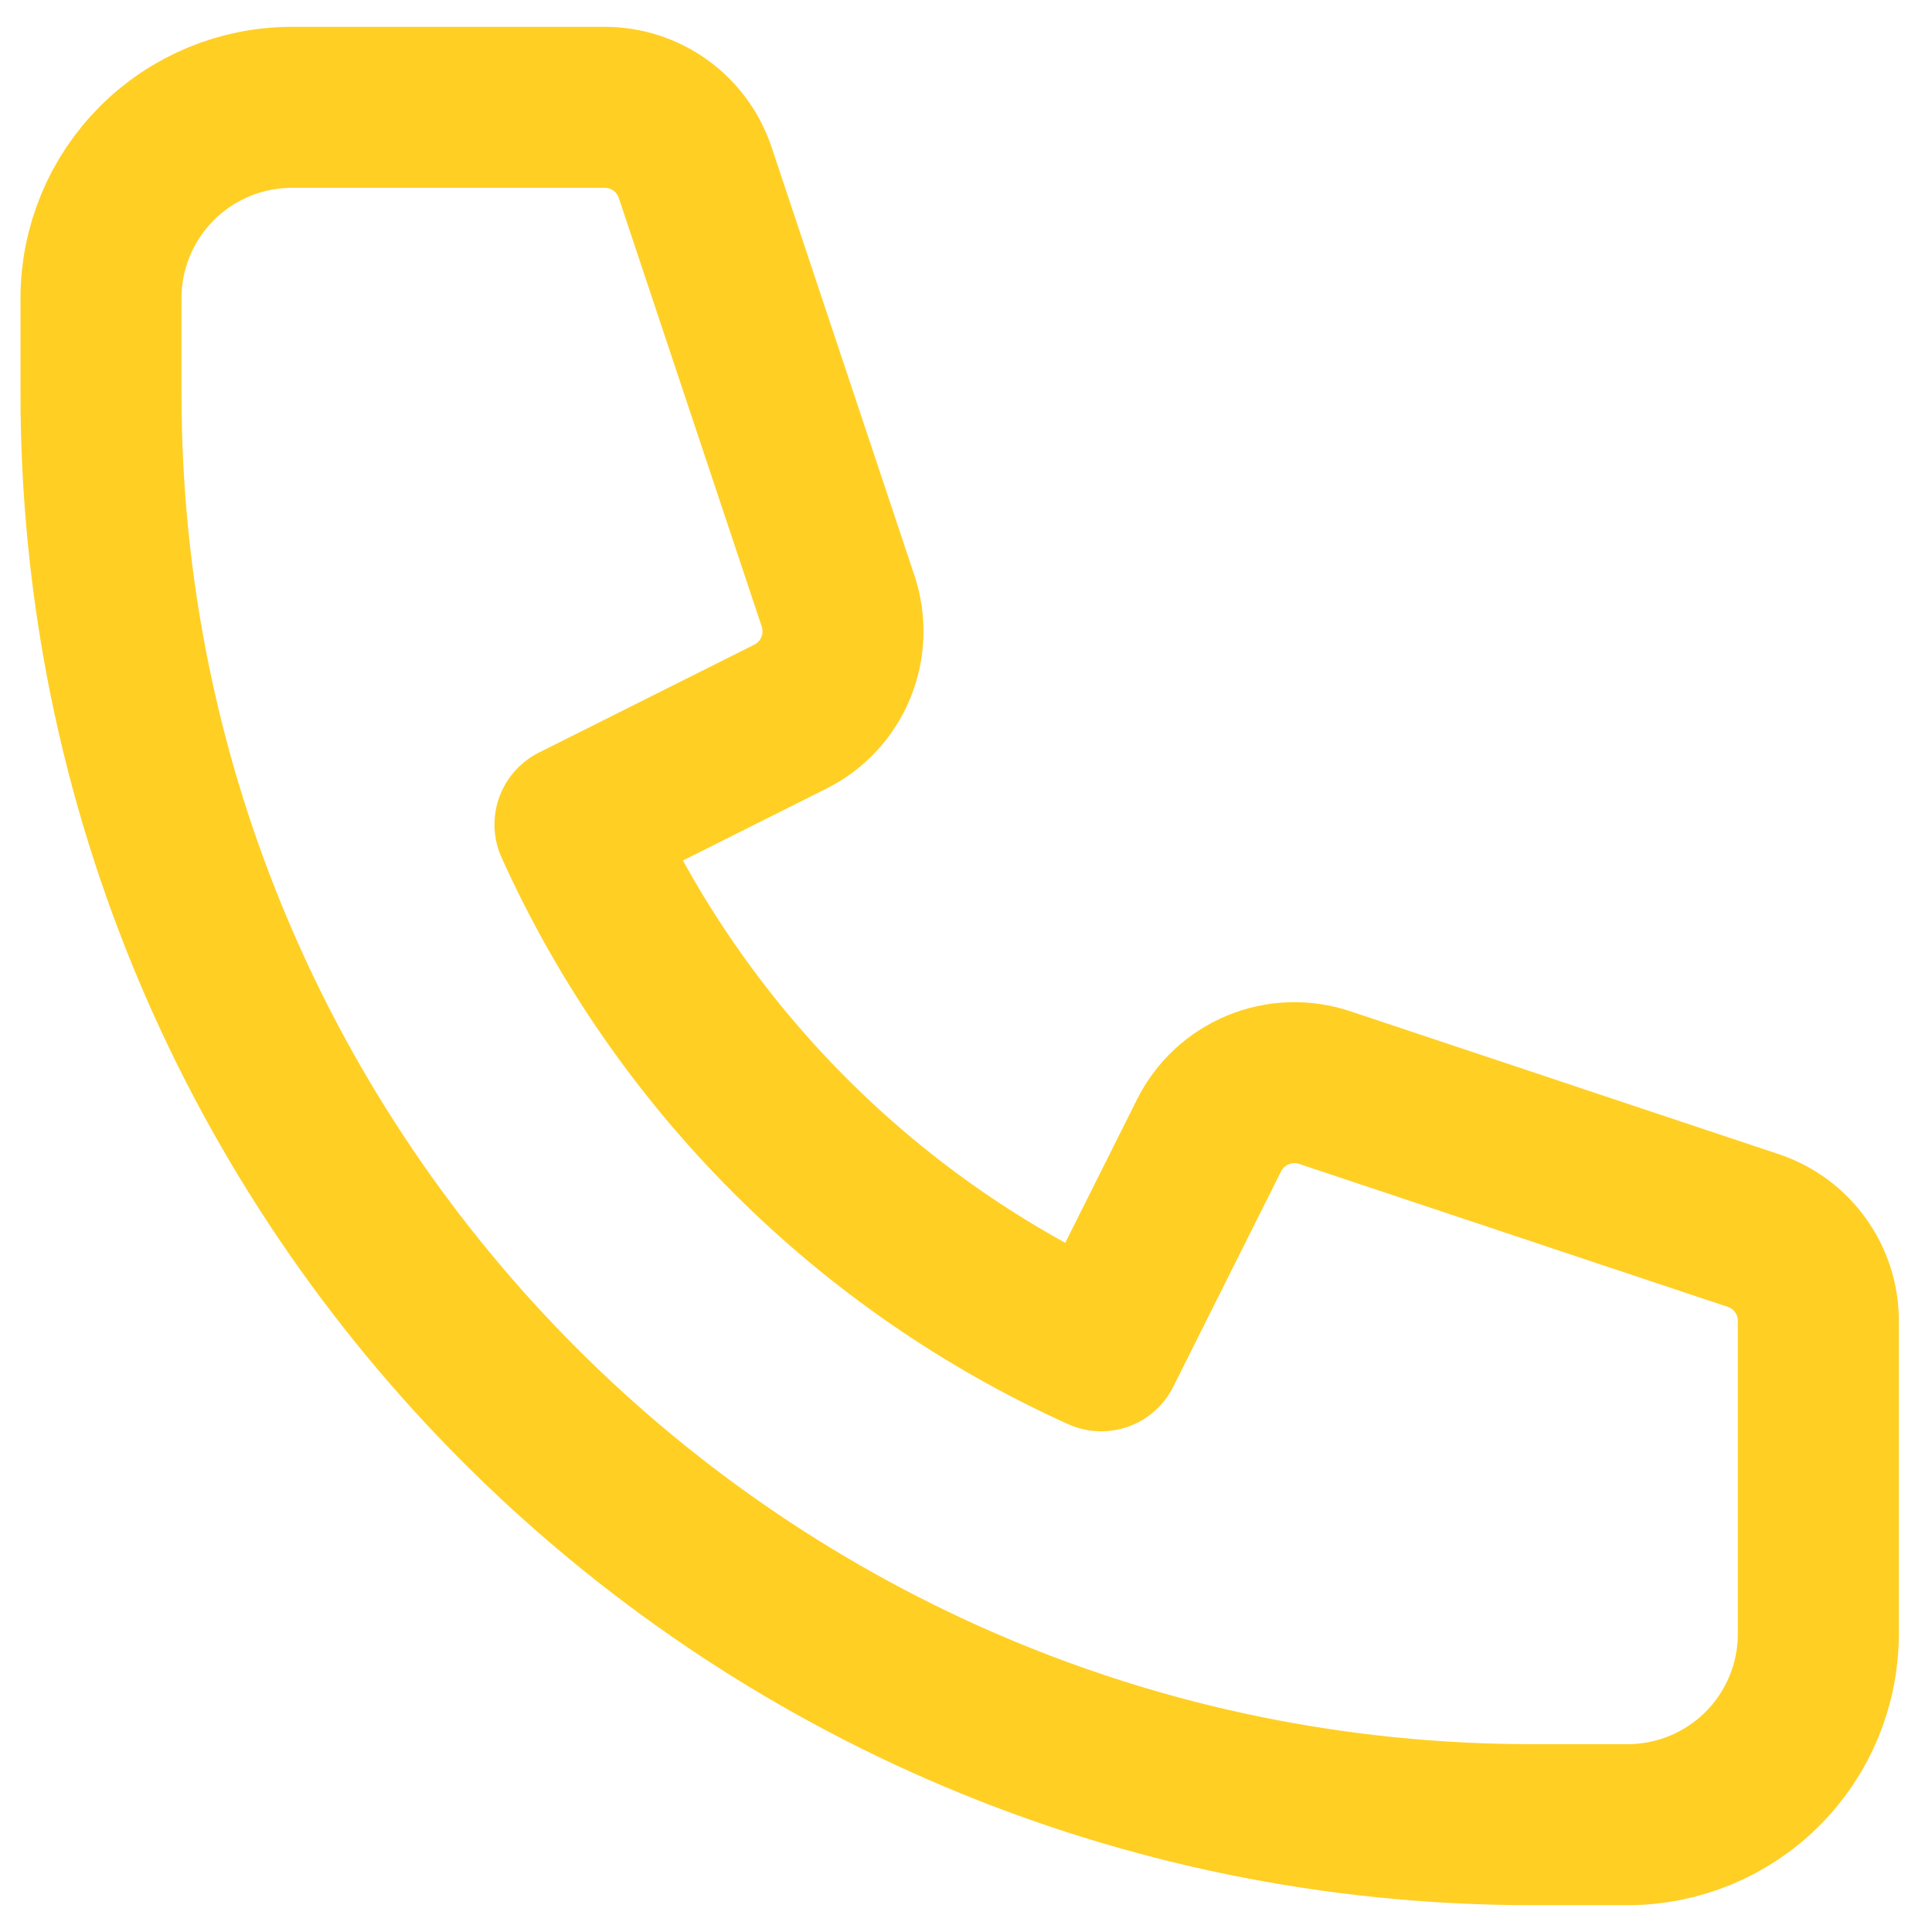 <svg width="18" height="18" viewBox="0 0 18 18" fill="none" xmlns="http://www.w3.org/2000/svg">
<path d="M0.941 2.778C0.941 2.306 1.129 1.854 1.462 1.521C1.796 1.187 2.248 1 2.719 1H5.635C5.821 1 6.003 1.059 6.154 1.168C6.305 1.277 6.418 1.431 6.477 1.608L7.809 5.602C7.876 5.805 7.868 6.025 7.786 6.223C7.705 6.42 7.554 6.582 7.363 6.677L5.357 7.682C6.34 9.858 8.083 11.601 10.26 12.585L11.264 10.579C11.36 10.387 11.521 10.237 11.719 10.155C11.916 10.073 12.137 10.065 12.34 10.132L16.333 11.464C16.511 11.523 16.665 11.636 16.774 11.788C16.883 11.939 16.942 12.121 16.941 12.308V15.222C16.941 15.694 16.754 16.146 16.421 16.479C16.087 16.813 15.635 17 15.164 17H14.275C6.911 17 0.941 11.03 0.941 3.667V2.778Z" stroke="#FFCF24" stroke-width="1.5" stroke-linecap="round" stroke-linejoin="round"/>
</svg>
